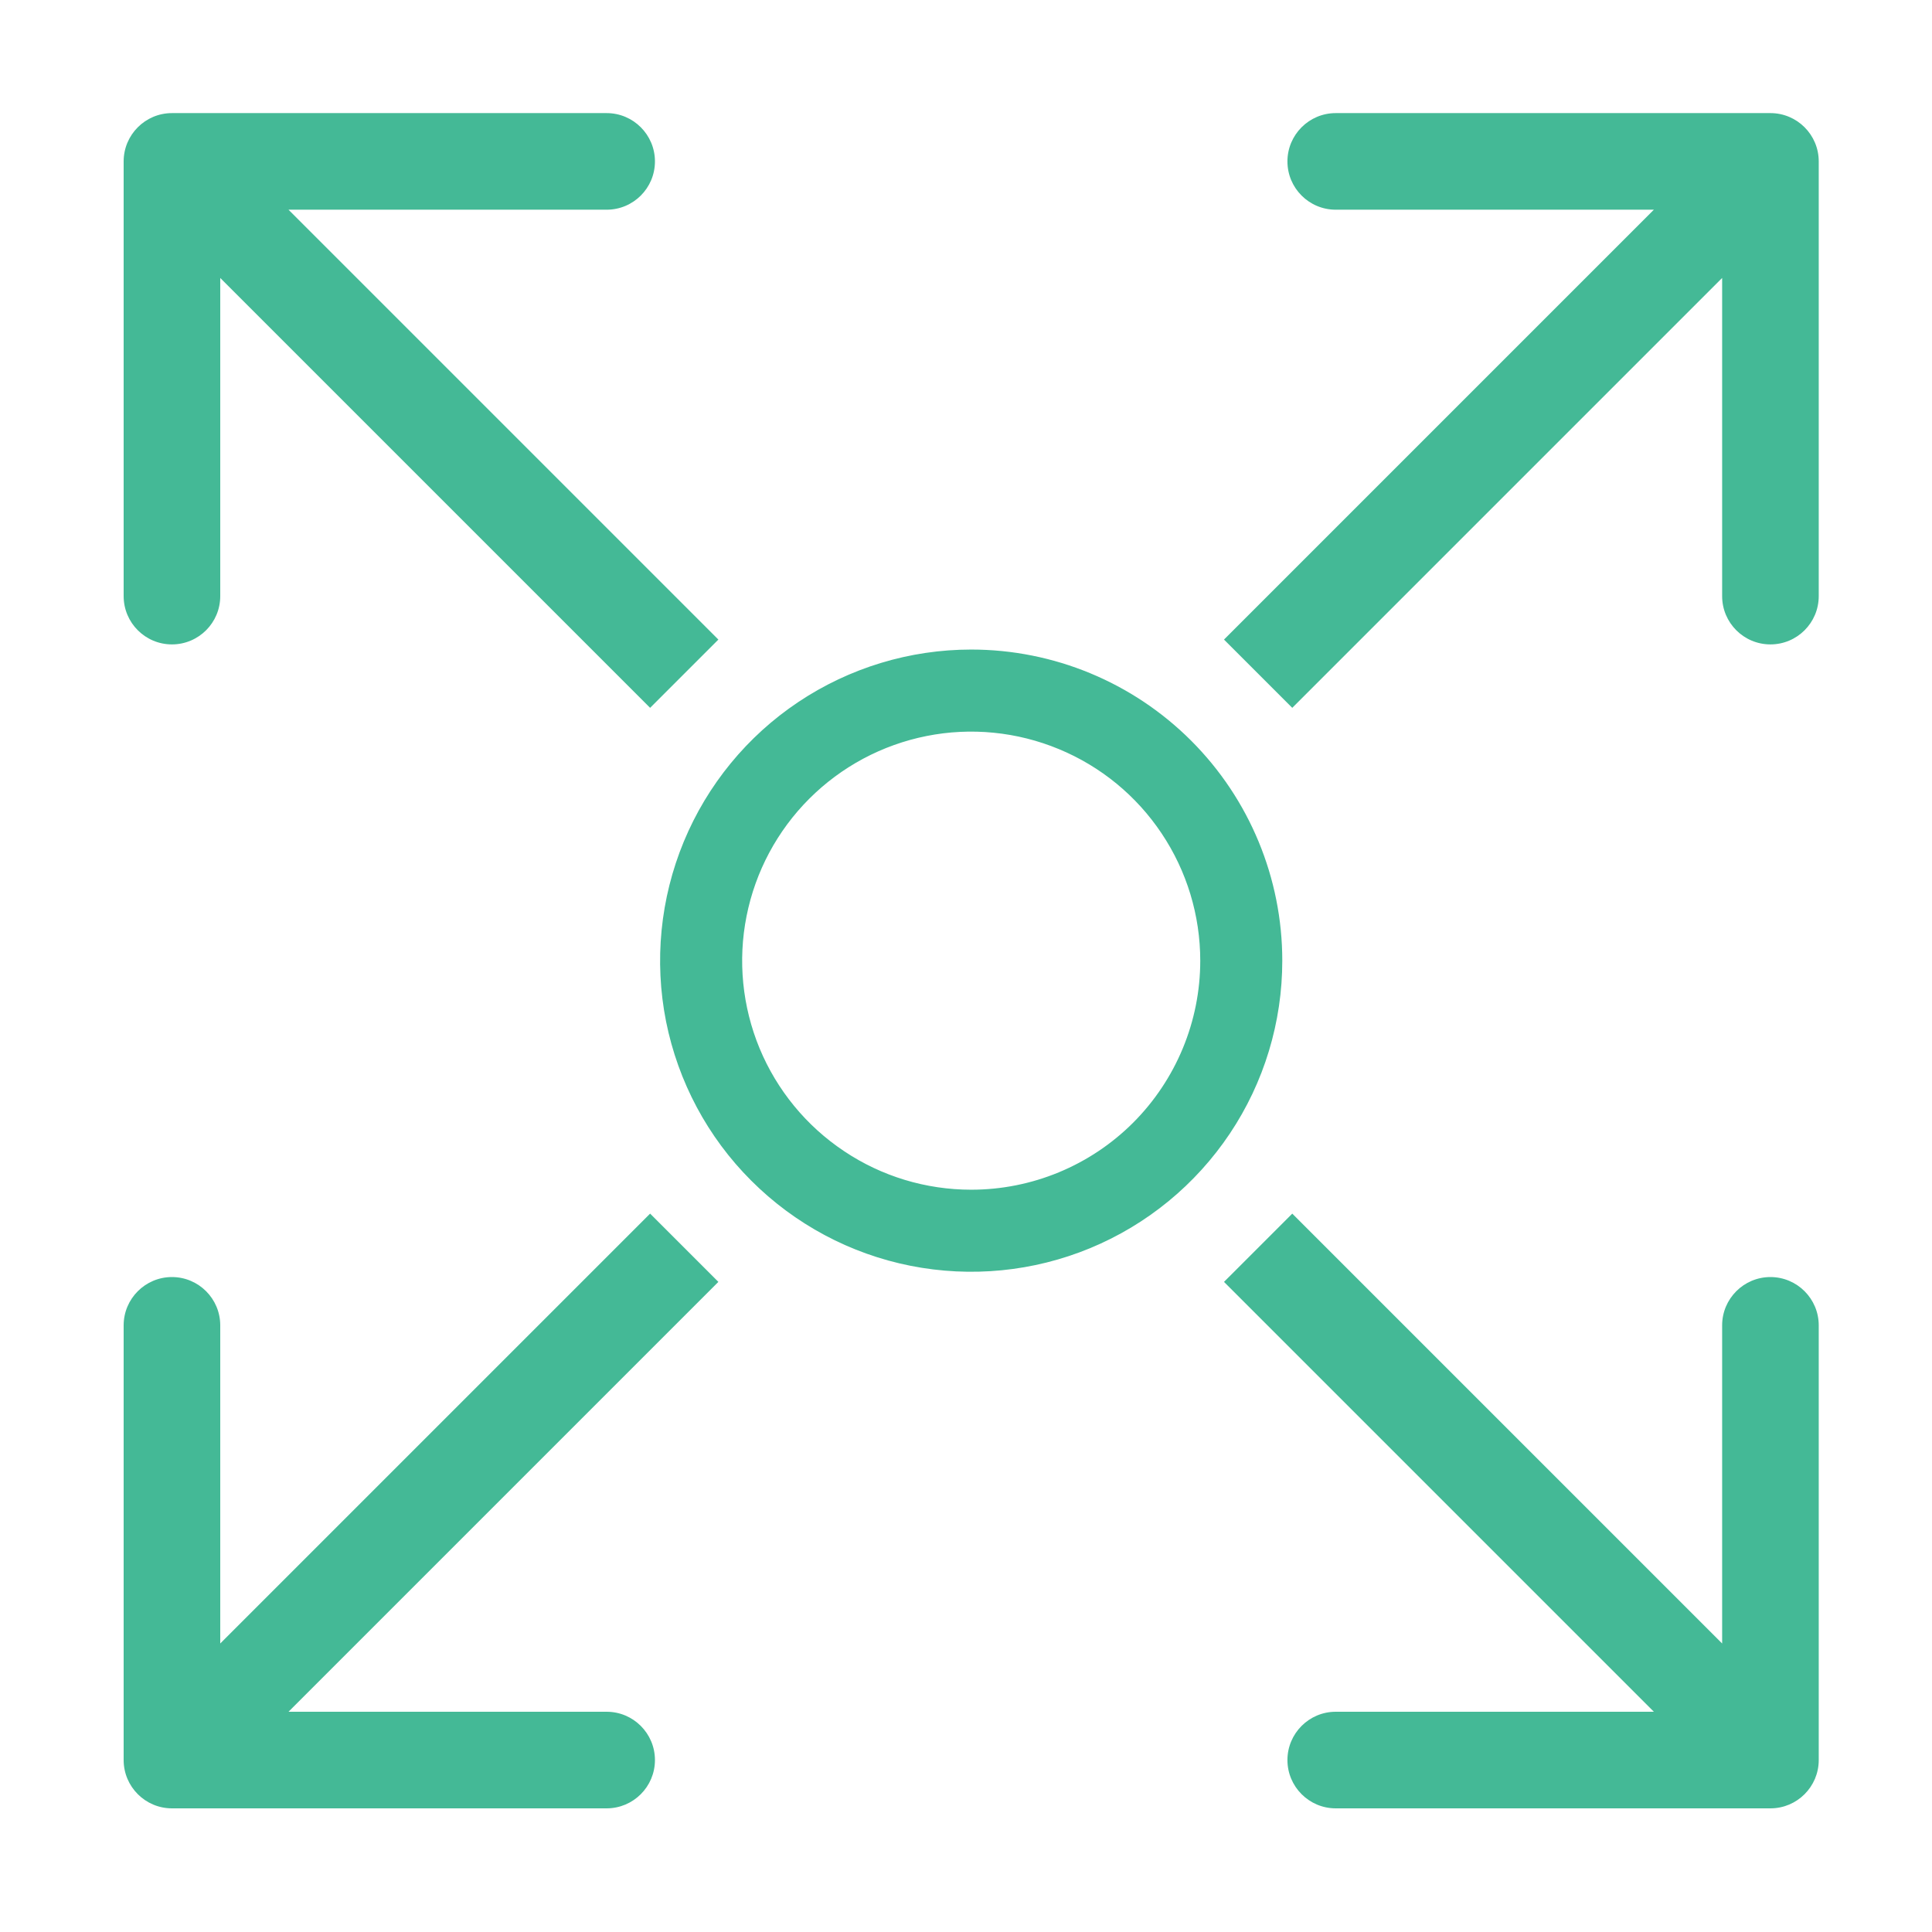 <svg width="24" height="24" viewBox="0 0 24 24" fill="none" xmlns="http://www.w3.org/2000/svg">
<path d="M12.065 8.219C11.33 8.219 10.612 8.437 10.001 8.845C9.39 9.253 8.914 9.834 8.633 10.512C8.352 11.191 8.278 11.938 8.421 12.659C8.565 13.379 8.918 14.041 9.438 14.56C9.958 15.08 10.619 15.434 11.34 15.577C12.061 15.72 12.807 15.647 13.486 15.366C14.165 15.085 14.745 14.608 15.153 13.998C15.562 13.387 15.779 12.668 15.779 11.934C15.779 10.949 15.388 10.004 14.691 9.307C13.995 8.611 13.05 8.219 12.065 8.219ZM12.065 14.929C11.472 14.929 10.893 14.754 10.401 14.424C9.908 14.095 9.524 13.627 9.297 13.08C9.071 12.533 9.011 11.931 9.127 11.35C9.243 10.768 9.528 10.235 9.947 9.816C10.366 9.397 10.899 9.112 11.48 8.996C12.061 8.88 12.664 8.94 13.211 9.167C13.758 9.393 14.226 9.777 14.555 10.27C14.884 10.762 15.06 11.341 15.06 11.934C15.06 12.728 14.744 13.49 14.183 14.052C13.621 14.614 12.859 14.929 12.065 14.929Z" fill="#44B996" stroke="#44B996" stroke-width="0.3"/>
<path d="M22.593 2.005C22.593 1.674 22.324 1.405 21.993 1.405L16.593 1.405C16.262 1.405 15.993 1.674 15.993 2.005C15.993 2.337 16.262 2.605 16.593 2.605L21.393 2.605L21.393 7.405C21.393 7.737 21.662 8.005 21.993 8.005C22.324 8.005 22.593 7.737 22.593 7.405L22.593 2.005ZM16.053 8.793L22.417 2.429L21.569 1.581L15.205 7.945L16.053 8.793Z" fill="#44B996"/>
<path d="M21.993 22.464C22.324 22.464 22.593 22.195 22.593 21.864L22.593 16.464C22.593 16.133 22.324 15.864 21.993 15.864C21.662 15.864 21.393 16.133 21.393 16.464L21.393 21.264L16.593 21.264C16.262 21.264 15.993 21.533 15.993 21.864C15.993 22.195 16.262 22.464 16.593 22.464L21.993 22.464ZM15.205 15.924L21.569 22.288L22.417 21.44L16.053 15.076L15.205 15.924Z" fill="#44B996"/>
<path d="M1.536 21.864C1.536 22.195 1.805 22.464 2.136 22.464L7.536 22.464C7.867 22.464 8.136 22.195 8.136 21.864C8.136 21.533 7.867 21.264 7.536 21.264L2.736 21.264L2.736 16.464C2.736 16.133 2.467 15.864 2.136 15.864C1.805 15.864 1.536 16.133 1.536 16.464L1.536 21.864ZM8.076 15.076L1.712 21.44L2.56 22.288L8.924 15.924L8.076 15.076Z" fill="#44B996"/>
<path d="M1.536 2.005C1.536 1.674 1.805 1.405 2.136 1.405L7.536 1.405C7.867 1.405 8.136 1.674 8.136 2.005C8.136 2.337 7.867 2.605 7.536 2.605L2.736 2.605L2.736 7.405C2.736 7.737 2.467 8.005 2.136 8.005C1.805 8.005 1.536 7.737 1.536 7.405L1.536 2.005ZM8.076 8.793L1.712 2.429L2.56 1.581L8.924 7.945L8.076 8.793Z" fill="#44B996"/>
</svg>
